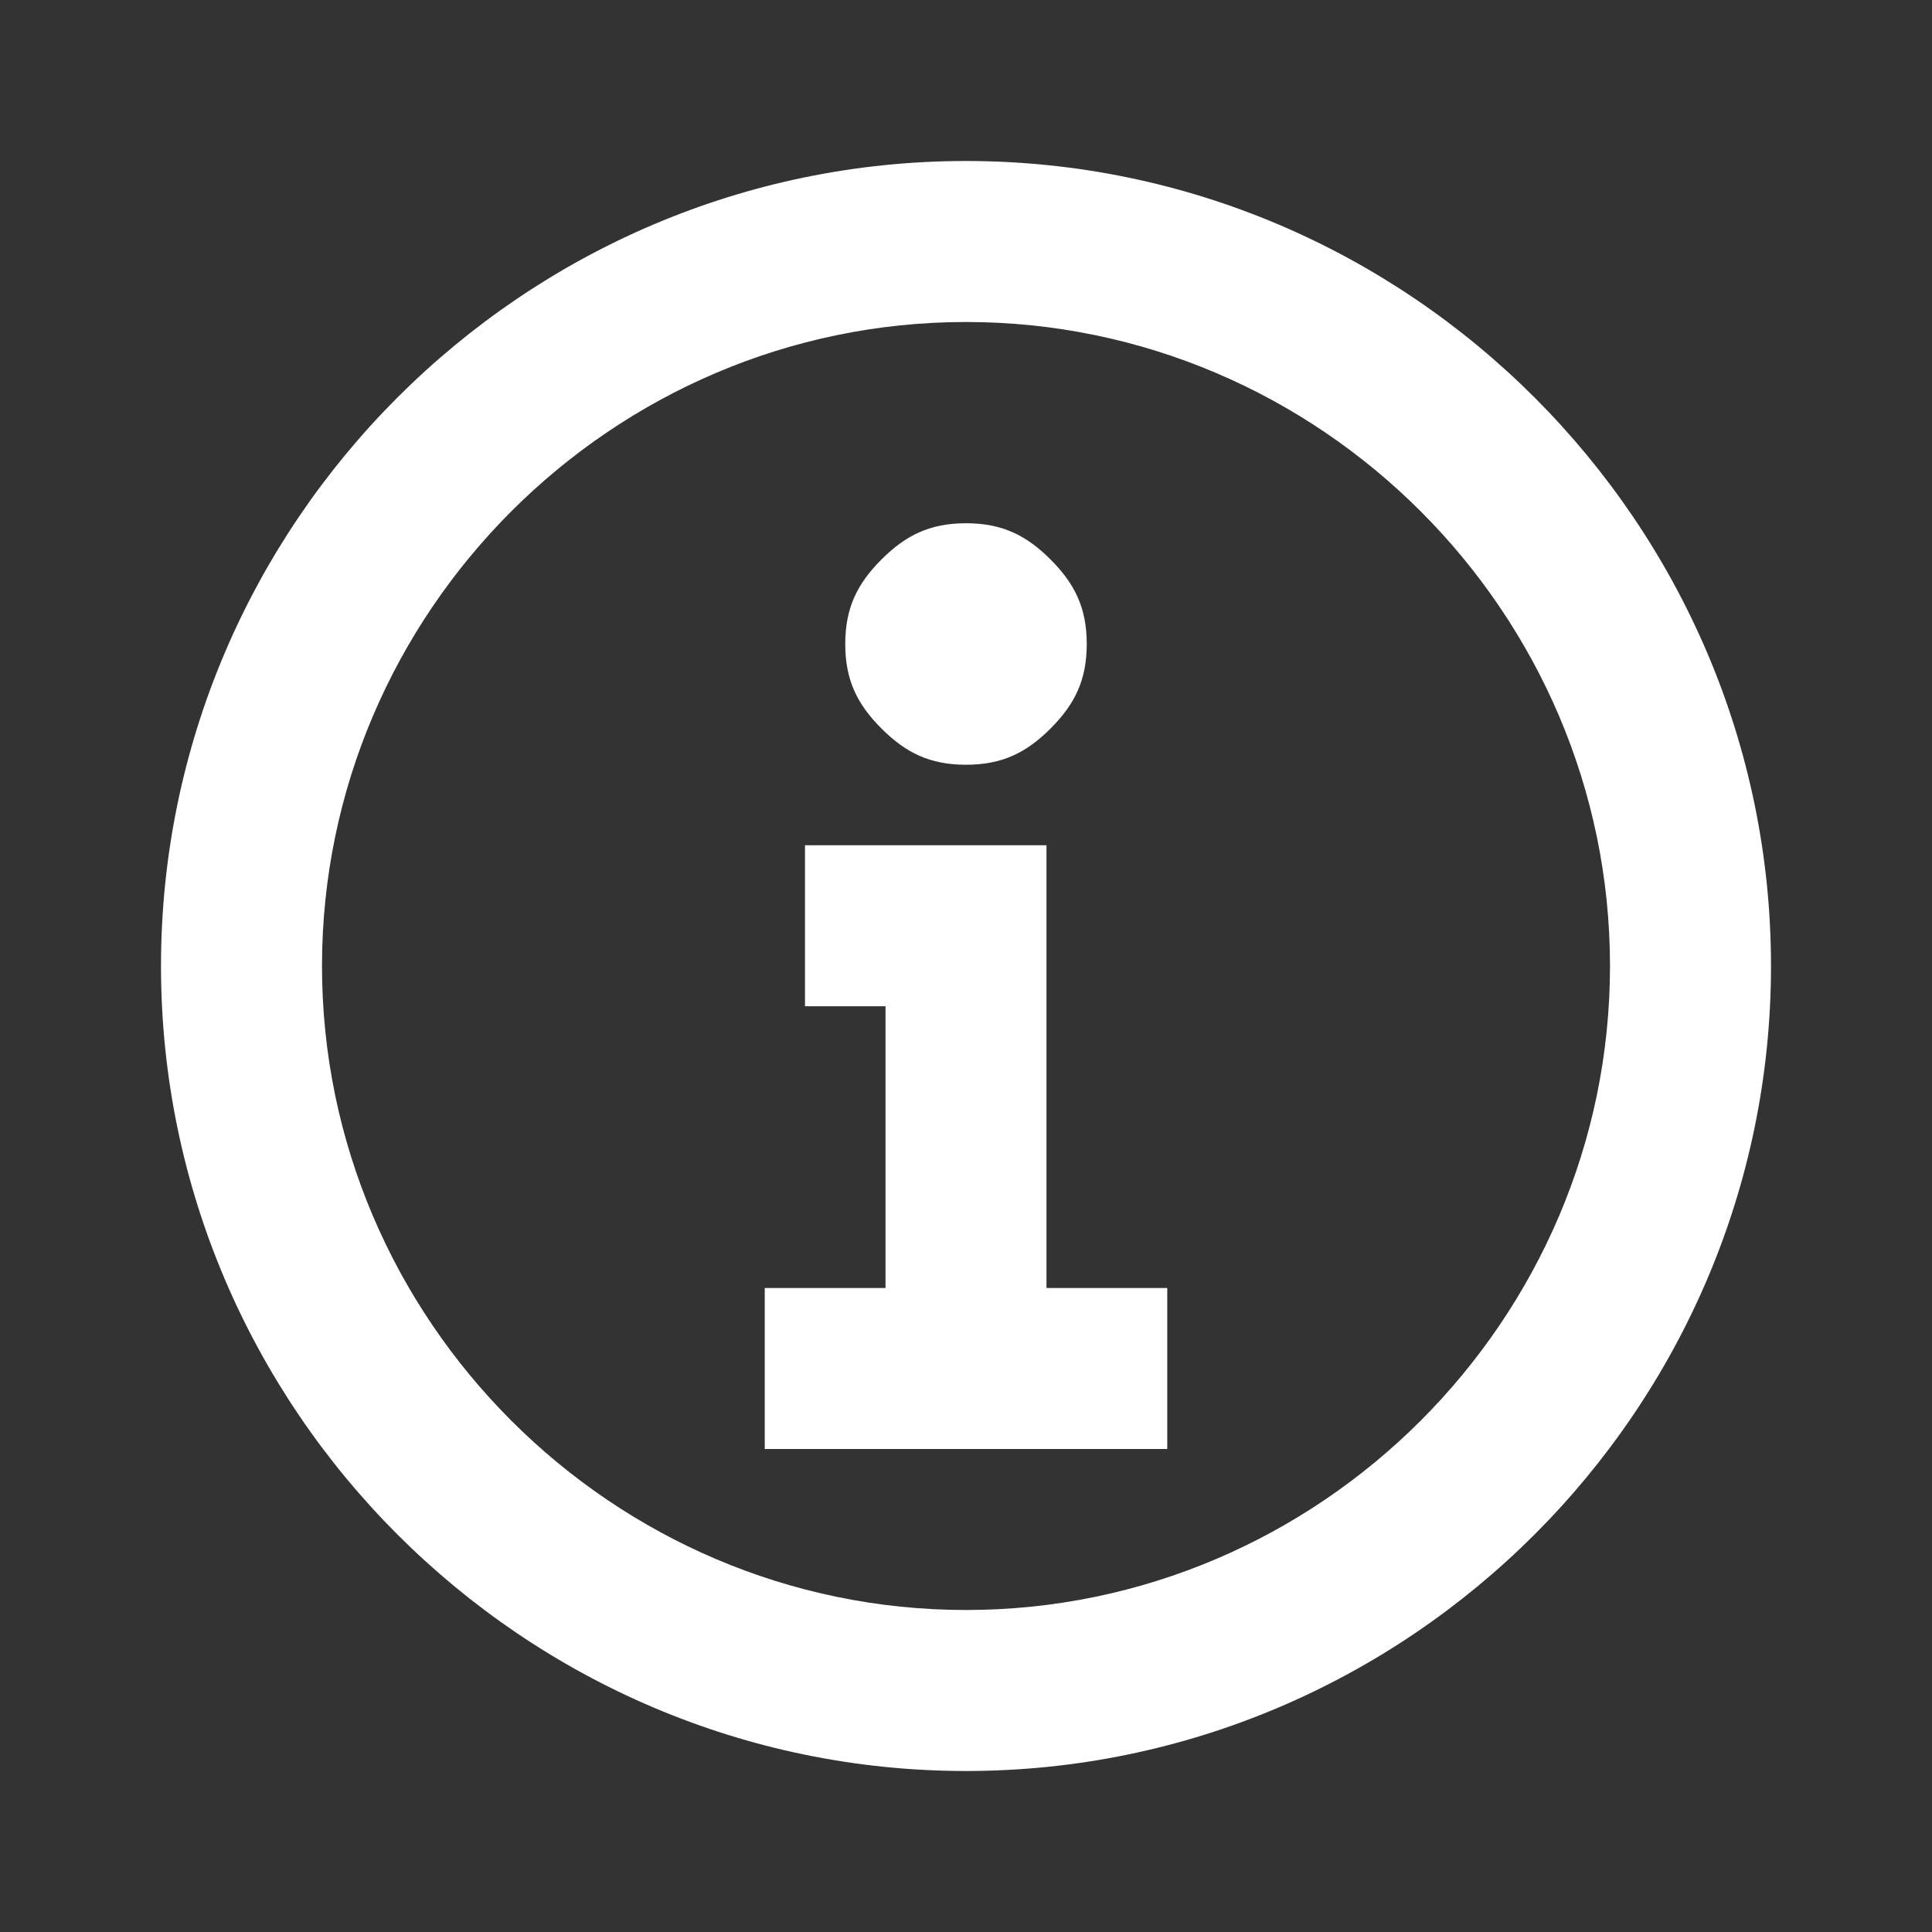 <svg viewBox="0 0 24 24" xmlns="http://www.w3.org/2000/svg">
<rect x="0" y="0" width="24" height="24" fill="#333333" stroke="none"/>
<path fill="#fff" d="M10.95 6.95C10.65 7.25 10.5 7.55 10.5 8C10.5 8.45 10.65 8.75 10.95 9.05C11.25 9.35 11.55 9.5 12 9.5C12.45 9.5 12.75 9.35 13.05 9.05C13.35 8.75 13.5 8.45 13.5 8C13.5 7.55 13.35 7.25 13.05 6.95C12.75 6.65 12.45 6.5 12 6.5C11.55 6.5 11.25 6.65 10.95 6.95Z"/>
<path fill="#fff" d="M11 12.5V16H9.5V18H14.5V16H13V10.5H10V12.5H11Z"/>
<path fill="#fff" d="M12 22C6.5 22 2 17.5 2 12C2 6.5 6.5 2 12 2C17.5 2 22 6.5 22 12C22 17.5 17.5 22 12 22ZM4 12C4 16.395 7.605 20 12 20C16.395 20 20 16.395 20 12C20 7.605 16.395 4 12 4C7.605 4 4 7.605 4 12Z"/>
</svg>
